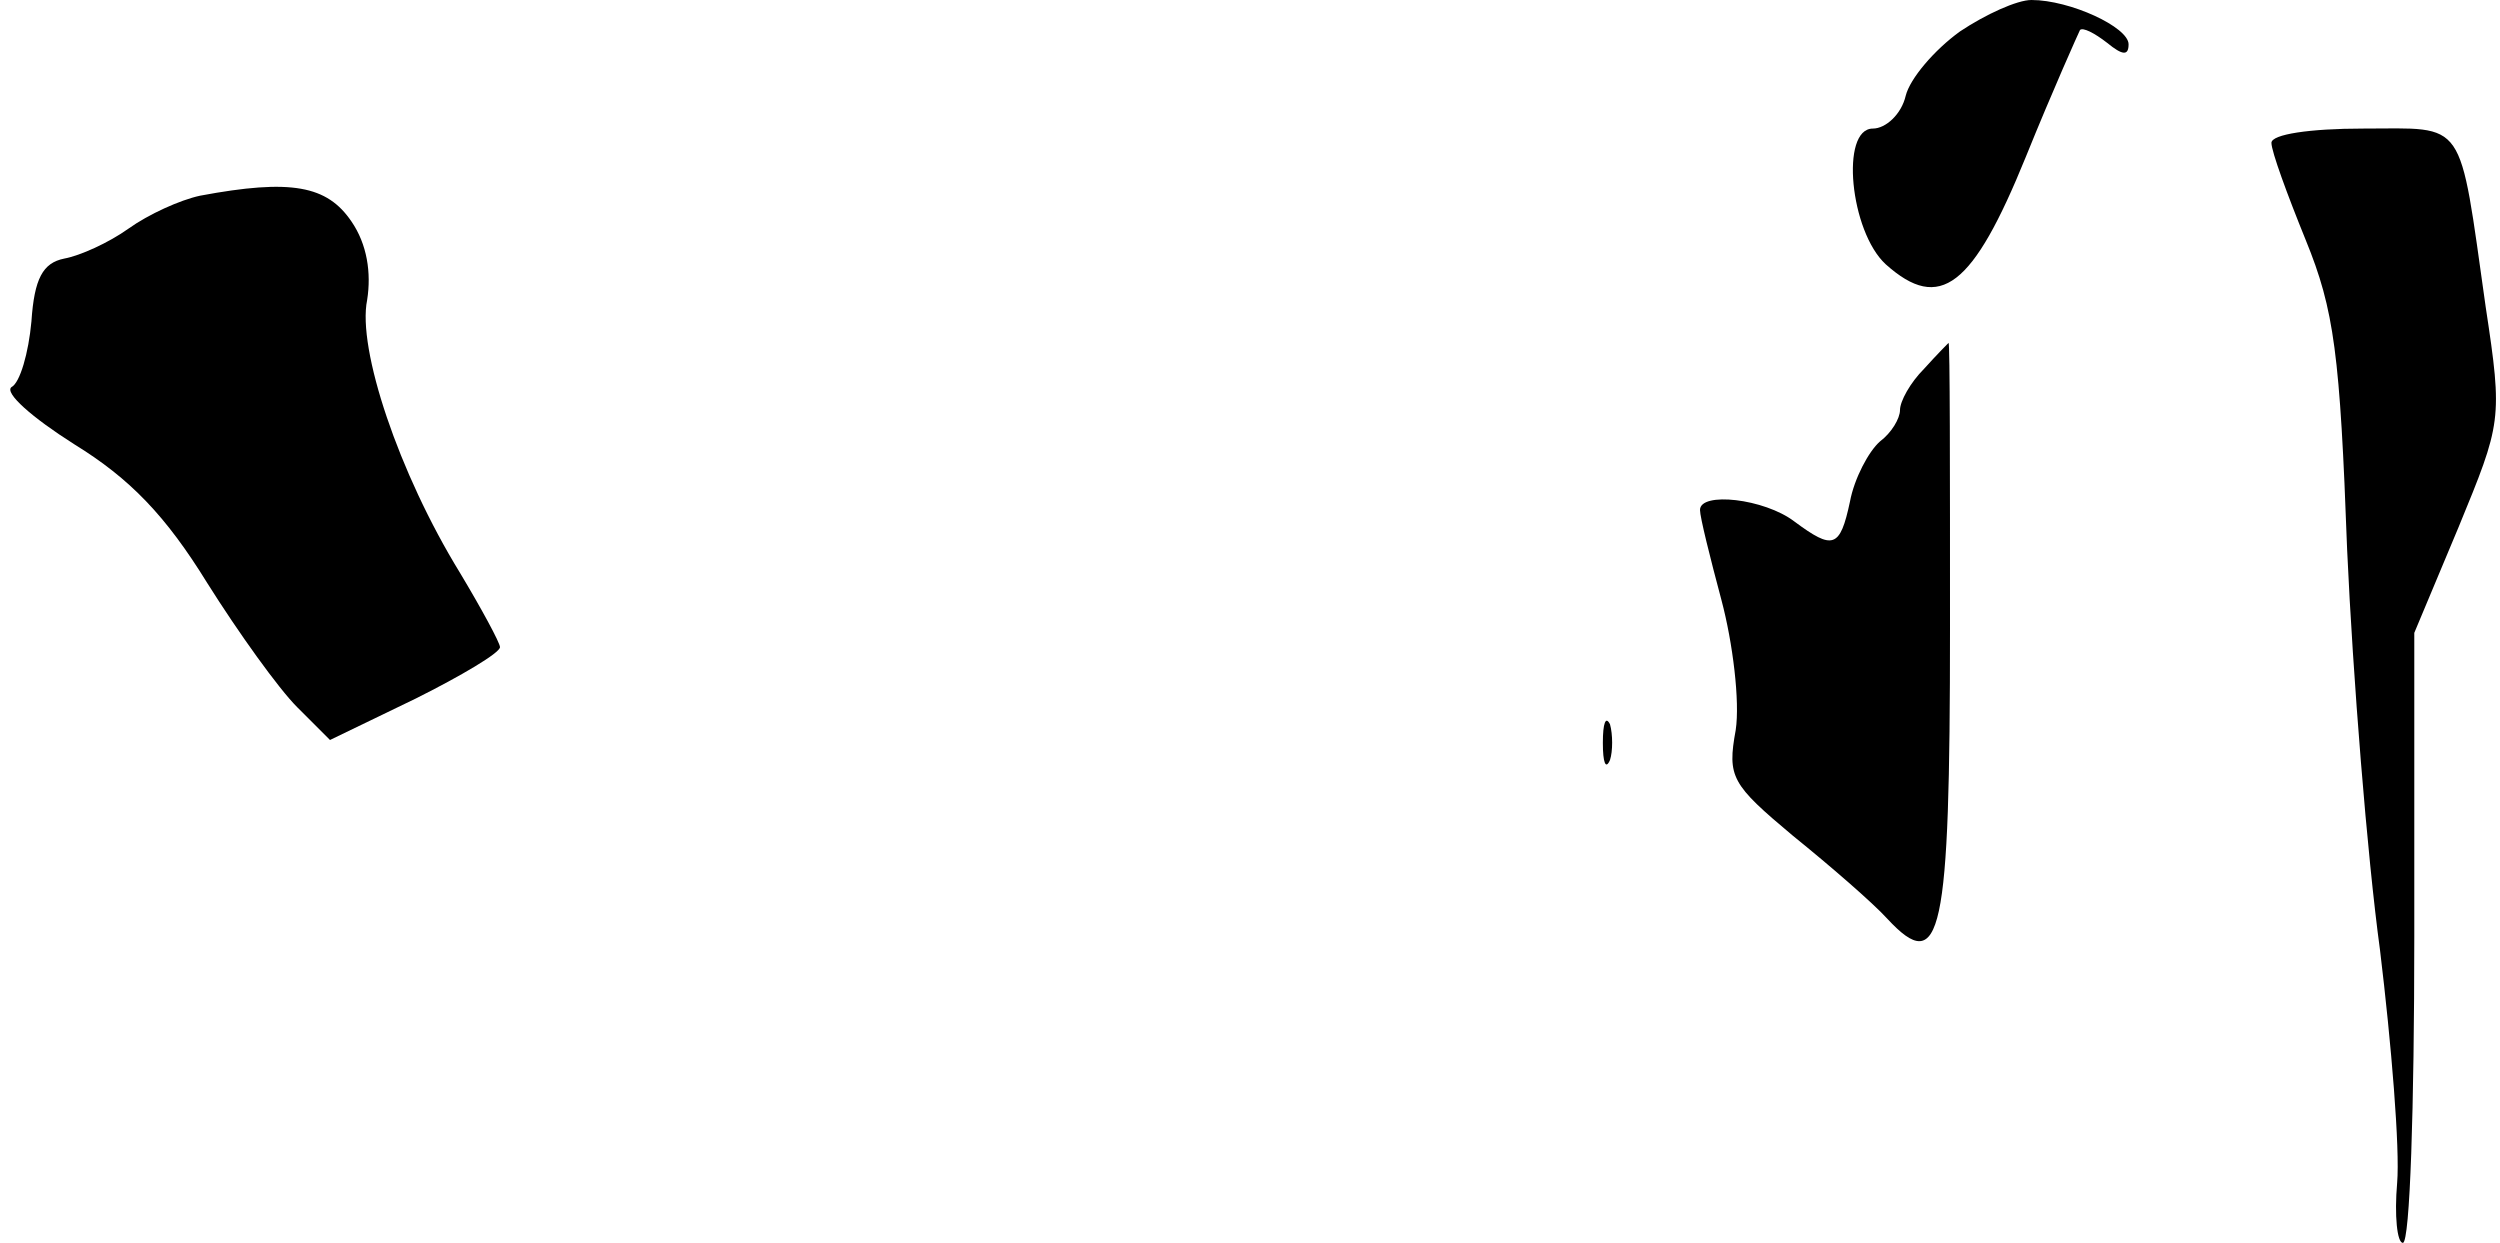 <?xml version="1.0" standalone="no"?>
<!DOCTYPE svg PUBLIC "-//W3C//DTD SVG 20010904//EN"
 "http://www.w3.org/TR/2001/REC-SVG-20010904/DTD/svg10.dtd">
<svg version="1.0" xmlns="http://www.w3.org/2000/svg"
 width="175pt" height="87pt" viewBox="0 0 175 87"
 preserveAspectRatio="xMidYMid meet">
<g transform="translate(0,87) scale(0.1,-0.1)"
fill="#000000" stroke="none">
<path fill="#000000" stroke="none" d="M1372 848 c-18 -13 -35 -33 -38 -45 -3
-13 -14 -23 -23 -23 -23 0 -16 -72 9 -95 38 -34 61 -16 98 75 19 47 37 87 38
89 2 2 10 -2 19 -9 11 -9 15 -9 15 -1 0 12 -41 31 -68 31 -10 0 -32 -10 -50
-22z"/>
<path fill="#000000" stroke="none" d="M1590 770 c0 -6 11 -36 24 -68 20 -49
24 -80 29 -217 4 -88 14 -214 23 -280 8 -66 14 -139 12 -163 -2 -23 0 -42 4
-42 5 0 8 96 8 214 l0 213 31 74 c30 73 31 75 19 154 -19 134 -13 125 -86 125
-37 0 -64 -4 -64 -10z"/>
<path fill="#000000" stroke="none" d="M140 733 c-14 -3 -36 -13 -50 -23 -14
-10 -34 -19 -45 -21 -15 -3 -21 -14 -23 -44 -2 -22 -8 -43 -14 -46 -5 -4 14
-21 44 -40 39 -24 64 -50 93 -97 22 -35 50 -74 63 -87 l23 -23 60 29 c32 16
59 32 59 36 0 3 -13 27 -28 52 -43 70 -72 157 -65 191 3 19 0 39 -11 55 -17
25 -42 30 -106 18z"/>
<path fill="#000000" stroke="none" d="M1347 612 c-10 -10 -17 -23 -17 -29 0
-6 -6 -16 -14 -22 -8 -7 -18 -26 -21 -42 -7 -33 -12 -34 -39 -14 -21 16 -66
21 -66 8 0 -5 7 -33 15 -63 8 -30 13 -71 10 -91 -6 -33 -3 -38 40 -74 26 -21
56 -47 66 -58 38 -41 44 -12 44 203 0 110 0 200 -1 200 0 0 -8 -8 -17 -18z"/>
<path fill="#000000" stroke="none" d="M1122 350 c0 -14 2 -19 5 -12 2 6 2 18
0 25 -3 6 -5 1 -5 -13z"/>
</g>
</svg>
